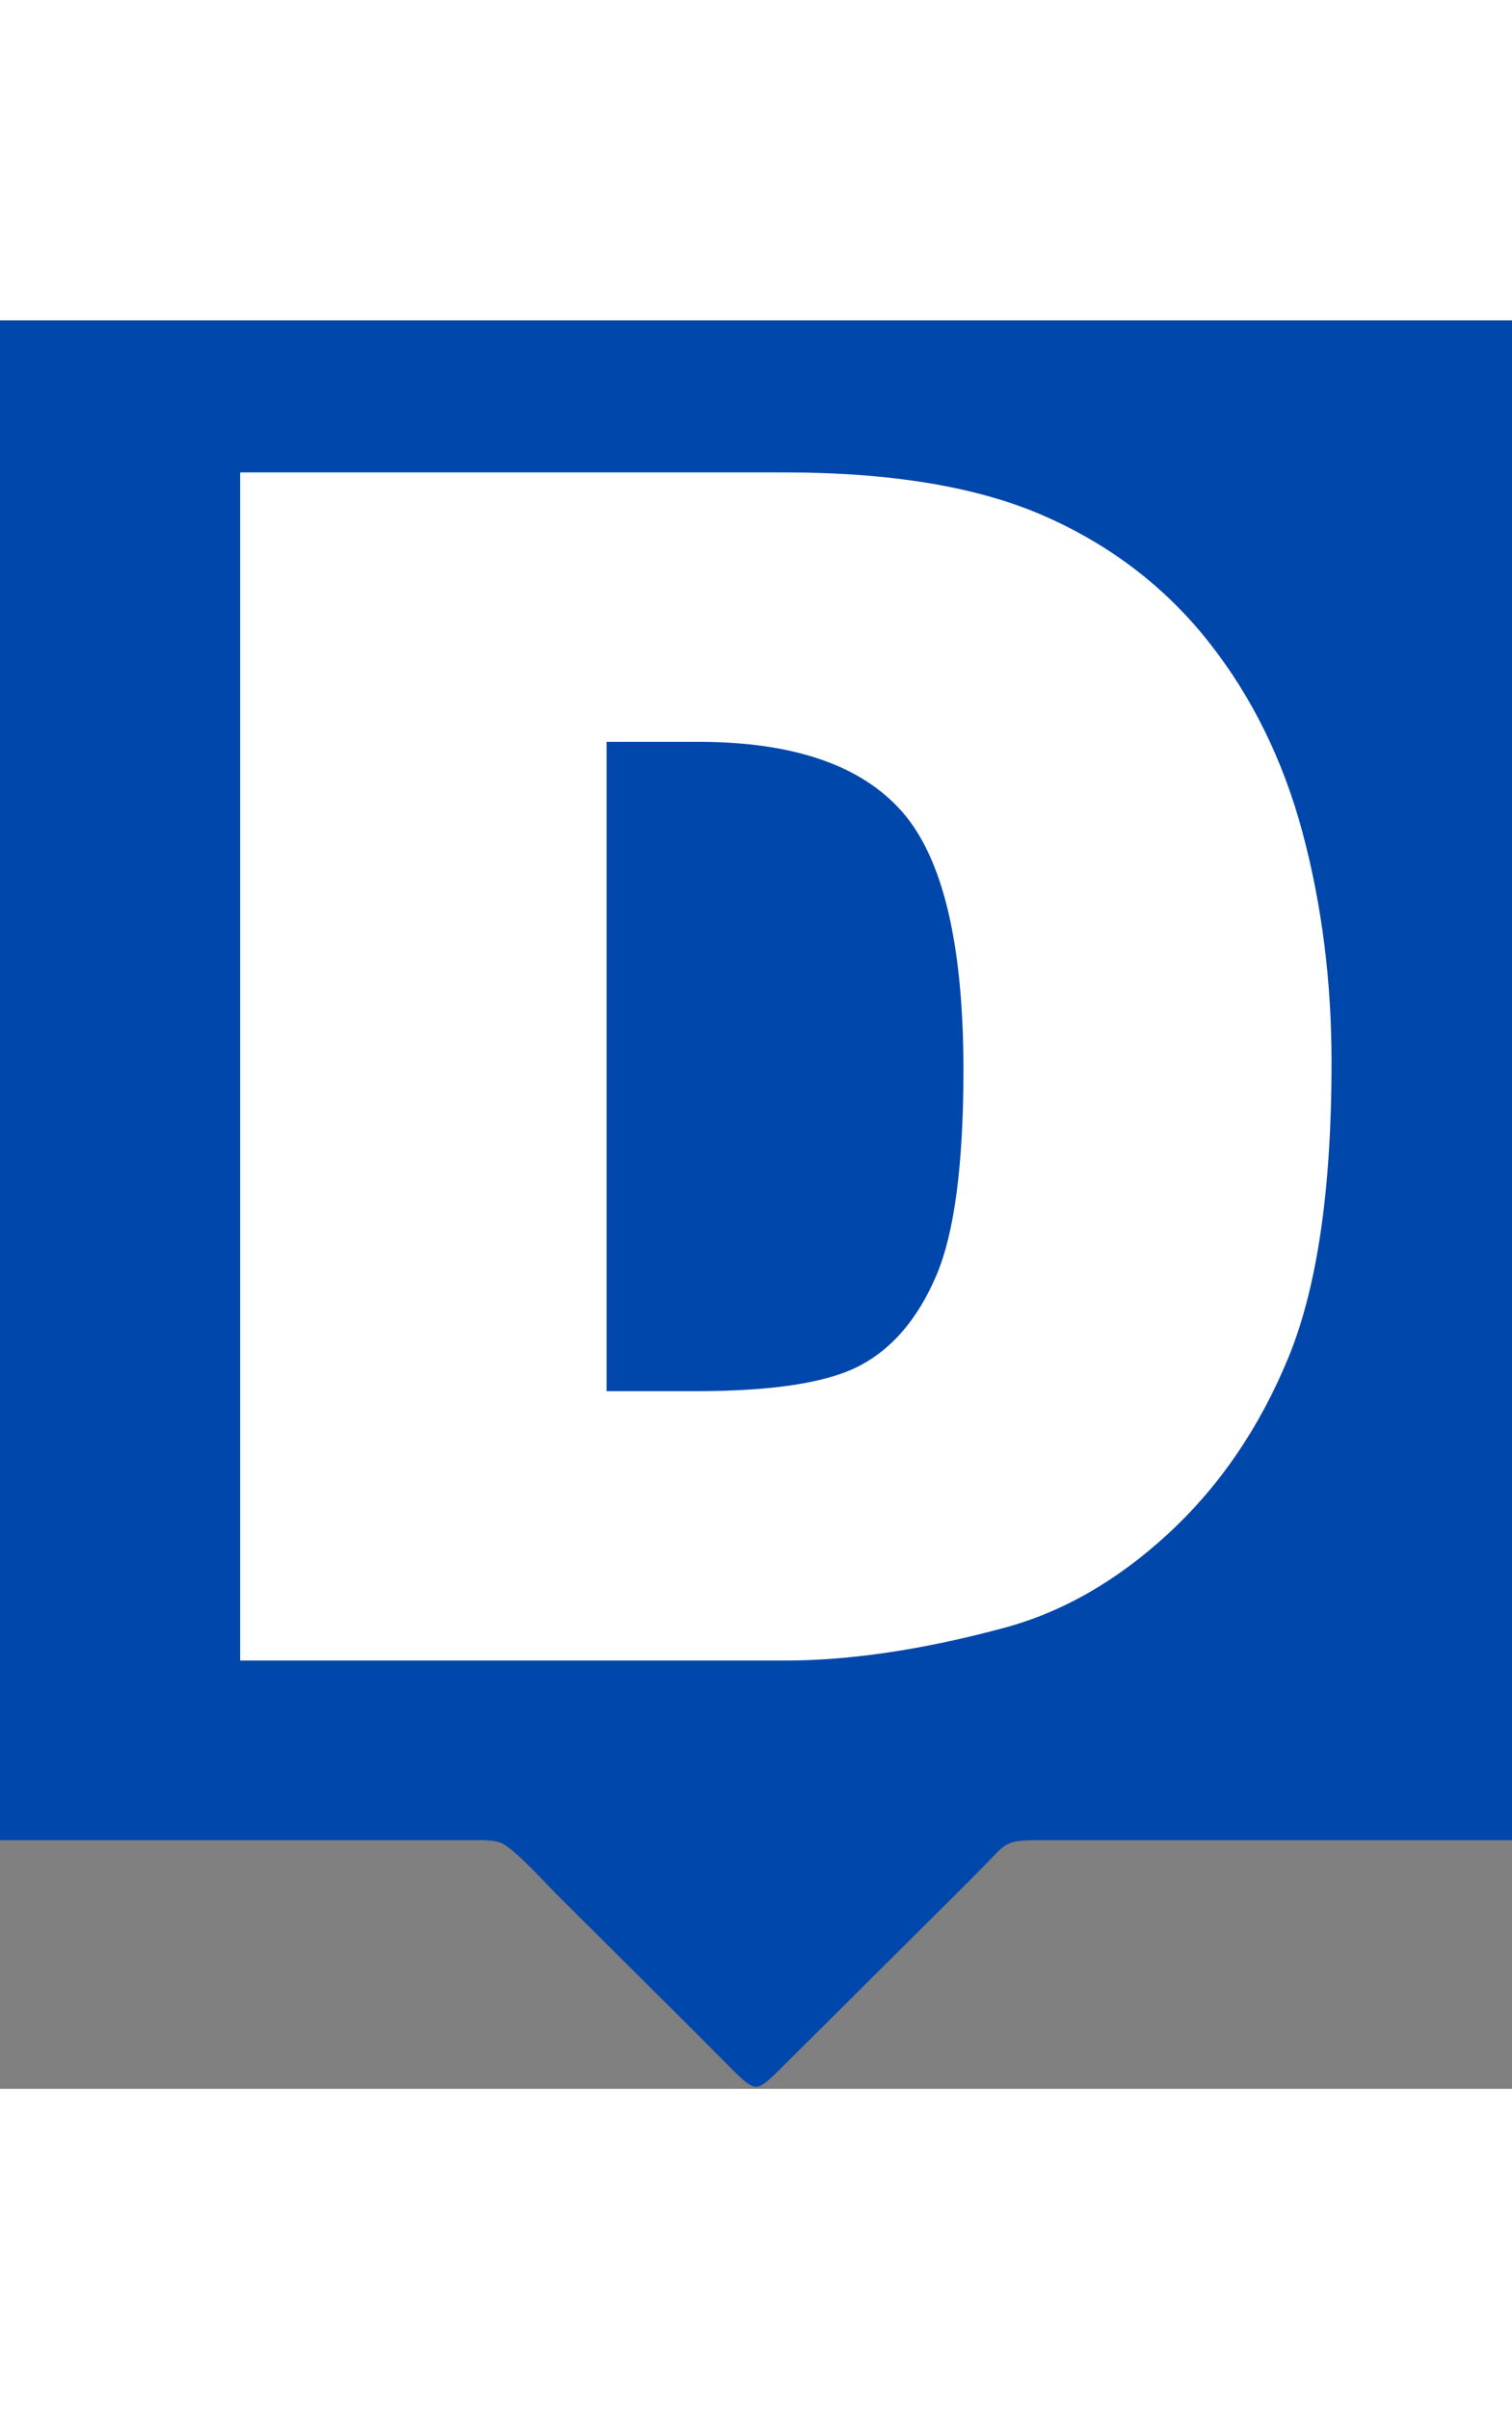 <svg xmlns="http://www.w3.org/2000/svg"
width="27" height="43"     viewBox="0 0 438 512">
  <rect x="0" y="0" width="438" height="512" fill="#808080" stroke="none"/>
  <path id="Selection #1"
        fill="#0047ab"
        d="M 0.00,0.00
           C 0.00,0.00 0.00,440.00 0.00,440.00
             0.00,440.00 137.00,440.00 137.00,440.00
             139.44,440.00 142.73,439.87 145.00,440.74
             148.80,442.20 157.88,452.32 161.28,455.72
             161.28,455.72 198.84,493.07 198.84,493.07
             198.84,493.07 213.00,507.27 213.00,507.27
             214.39,508.55 217.03,511.41 219.00,511.41
             220.97,511.41 223.61,508.55 225.00,507.27
             225.00,507.27 239.28,493.07 239.28,493.07
             239.28,493.07 276.72,455.84 276.72,455.84
             276.72,455.84 284.72,447.83 284.72,447.83
             291.53,440.84 290.97,440.02 301.00,440.00
             301.00,440.00 438.00,440.00 438.00,440.00
             438.00,440.00 438.00,0.00 438.00,0.00
             438.00,0.00 0.00,0.00 0.00,0.00 Z" />
               <path id="Path"
        fill="white"
        d="M 69.56,44.00
           C 69.56,44.00 227.30,44.00 227.30,44.00
             258.39,44.00 283.50,48.23 302.64,56.67
             321.79,65.12 337.61,77.25 350.11,93.05
             362.61,108.85 371.67,127.23 377.30,148.19
             382.92,169.15 385.73,191.36 385.73,214.83
             385.73,251.59 381.55,280.10 373.19,300.36
             364.83,320.62 353.23,337.59 338.39,351.28
             323.55,364.97 307.61,374.08 290.58,378.61
             267.30,384.87 246.20,388.00 227.30,388.00
             227.30,388.00 69.56,388.00 69.56,388.00
             69.56,388.00 69.56,44.00 69.56,44.00 Z
           M 175.73,122.00
           C 175.73,122.00 175.73,310.00 175.73,310.00
             175.73,310.00 201.75,310.00 201.75,310.00
             223.94,310.00 239.72,307.54 249.09,302.61
             258.47,297.68 265.81,289.08 271.12,276.80
             276.44,264.51 279.09,244.59 279.09,217.06
             279.09,180.61 273.16,155.65 261.28,142.19
             249.41,128.73 229.72,122.00 202.22,122.00
             202.22,122.00 175.73,122.00 175.73,122.00 Z" />
</svg>

